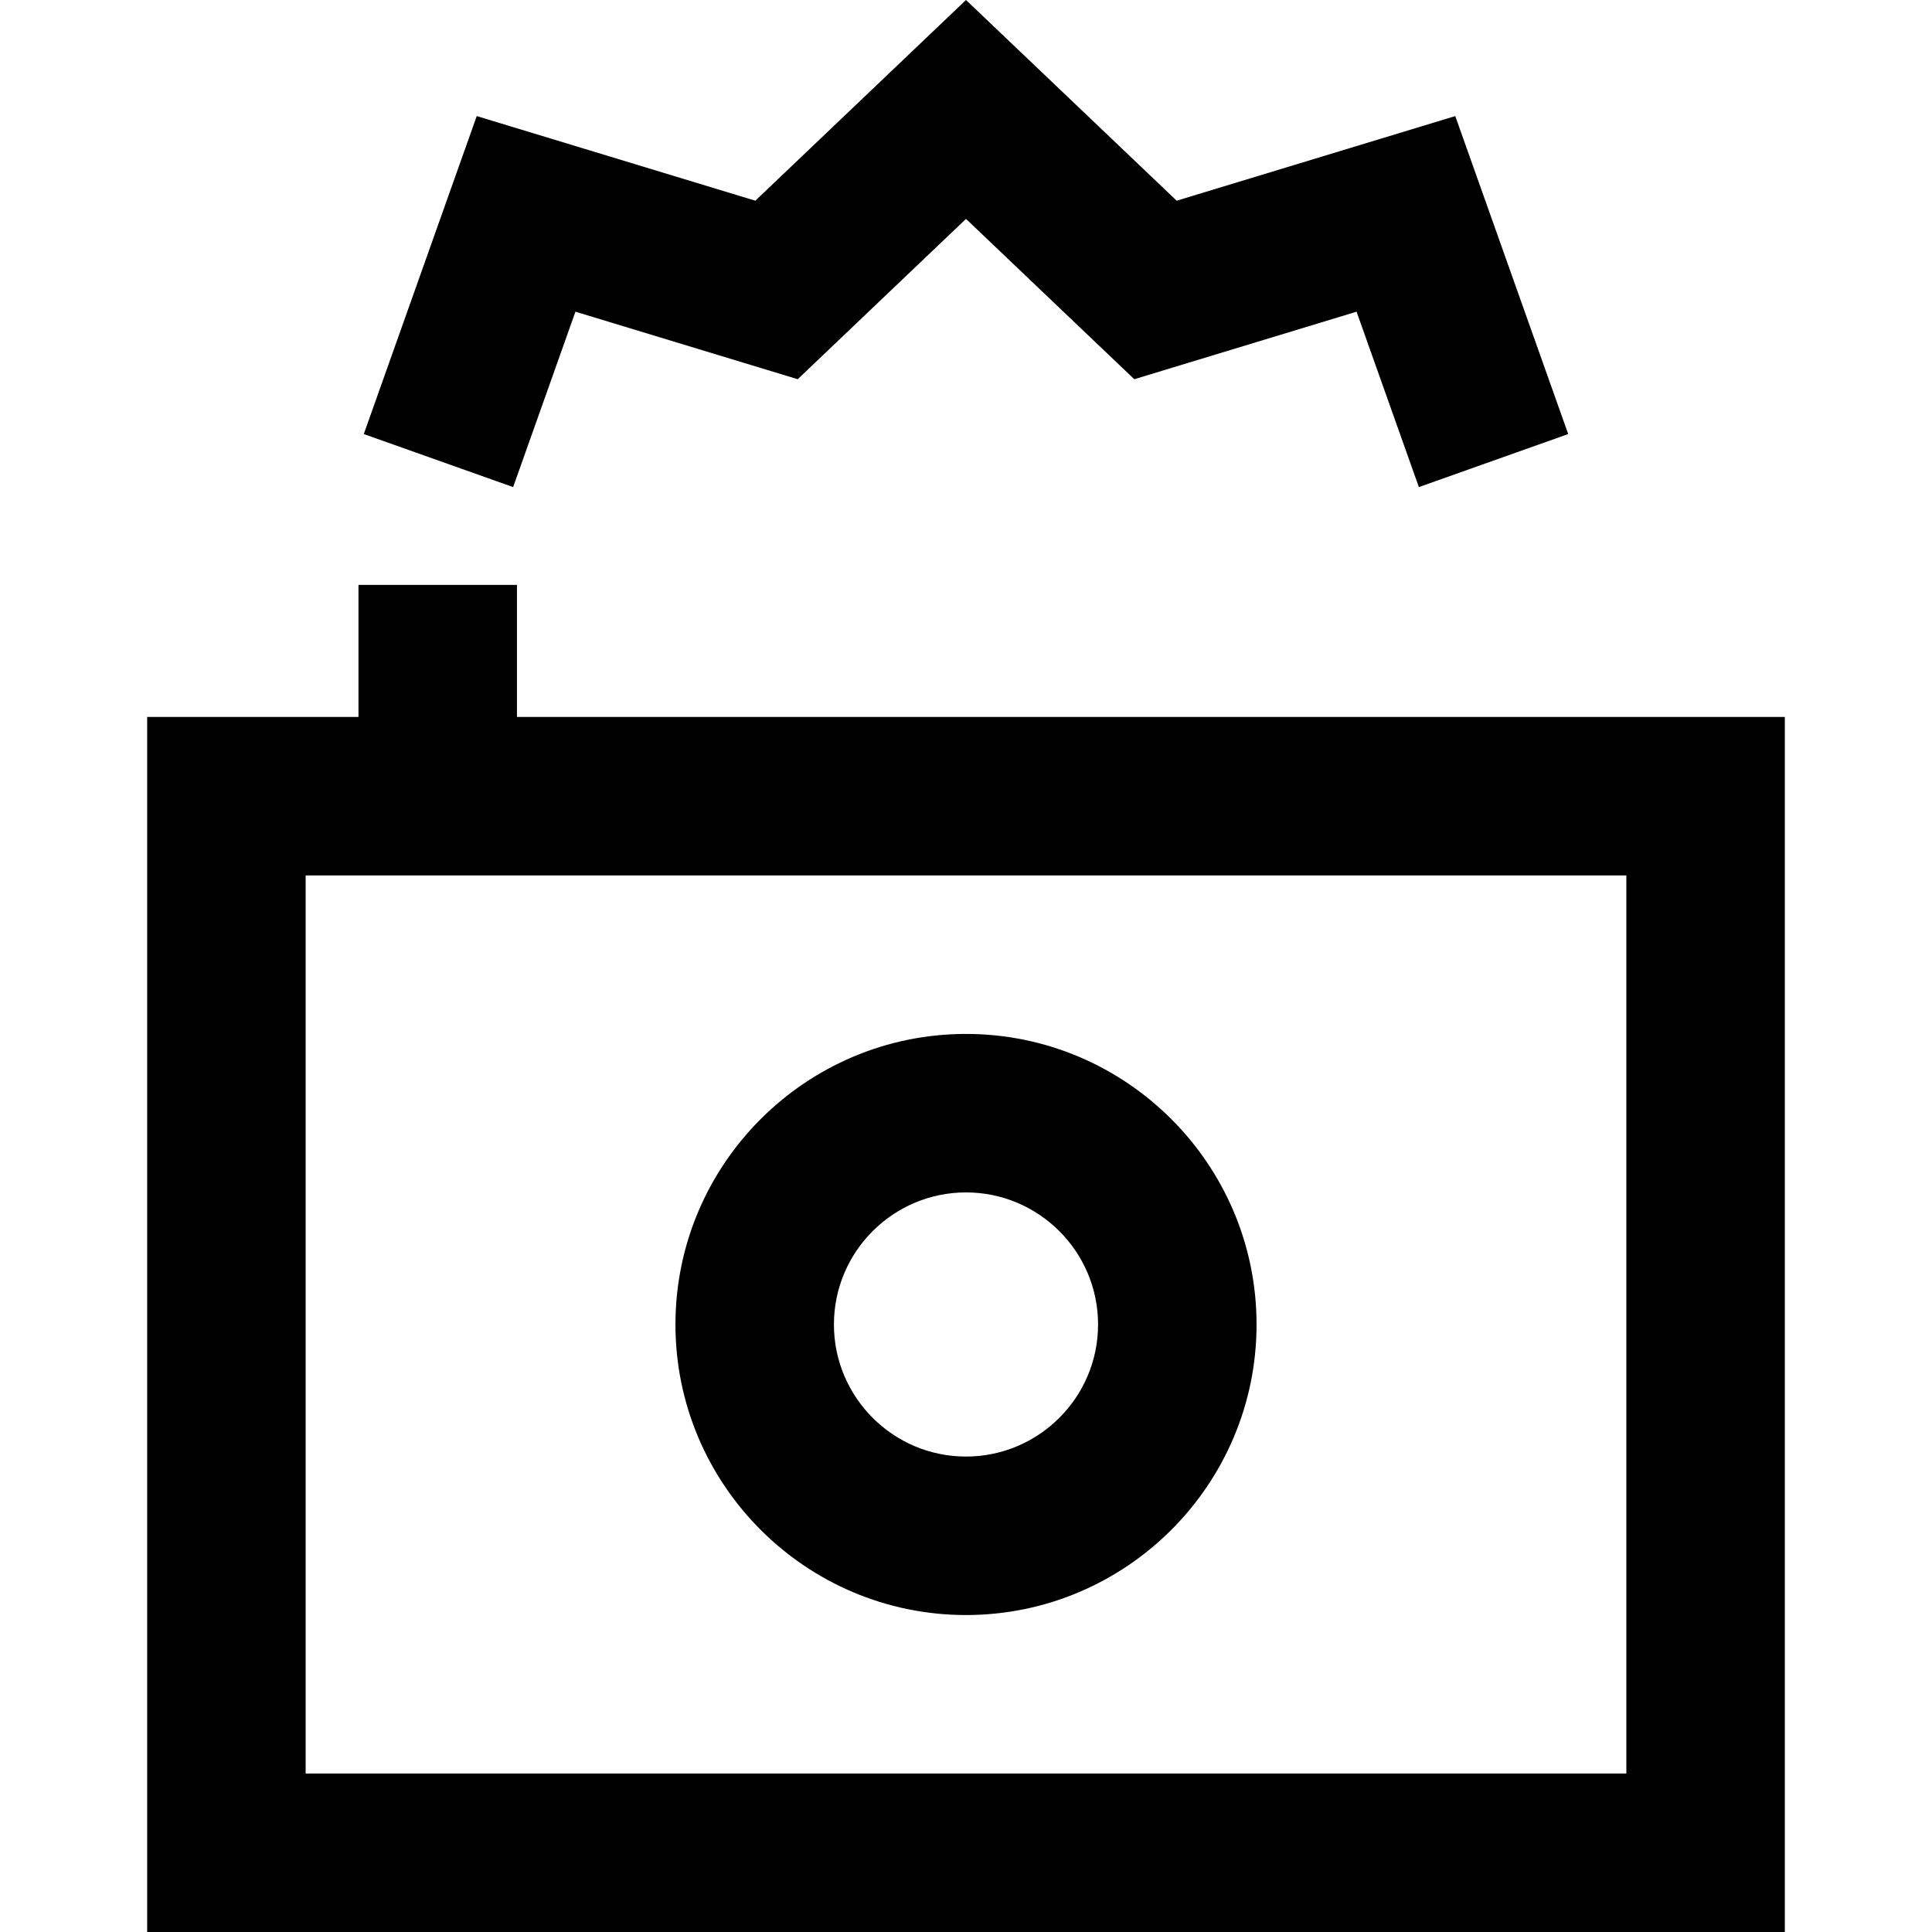 <?xml version="1.0" encoding="iso-8859-1"?>
<!-- Generator: Adobe Illustrator 19.0.0, SVG Export Plug-In . SVG Version: 6.00 Build 0)  -->
<svg version="1.1" id="Layer_1" xmlns="http://www.w3.org/2000/svg" xmlns:xlink="http://www.w3.org/1999/xlink" x="0px" y="0px"
	 viewBox="0 0 512 512" style="enable-background:new 0 0 512 512;" xml:space="preserve">
<g>
	<g>
		<g>
			<path d="M137.001,190.003v-35h-42v35H39.002V512h433.996V190.003H137.001z M430.998,470H81.002V232.003h349.996V470z"/>
			<path d="M256,428.001c42.457,0,76.999-34.542,76.999-76.999c0-42.457-34.542-76.999-76.999-76.999
				c-42.457,0-76.999,34.542-76.999,76.999C179.001,393.459,213.543,428.001,256,428.001z M256,316.002c19.299,0,35,15.701,35,35
				c0,19.299-15.701,35-35,35s-35-15.701-35-35S236.701,316.002,256,316.002z"/>
			<polygon points="152.496,82.602 211.402,100.495 256,58.01 300.597,100.495 359.502,82.602 376.015,129.084 415.591,115.027 
				385.66,30.762 311.83,53.188 256,0 200.17,53.188 126.34,30.762 96.409,115.027 135.985,129.084 			"/>
		</g>
	</g>
</g>
<g>
</g>
<g>
</g>
<g>
</g>
<g>
</g>
<g>
</g>
<g>
</g>
<g>
</g>
<g>
</g>
<g>
</g>
<g>
</g>
<g>
</g>
<g>
</g>
<g>
</g>
<g>
</g>
<g>
</g>
</svg>
